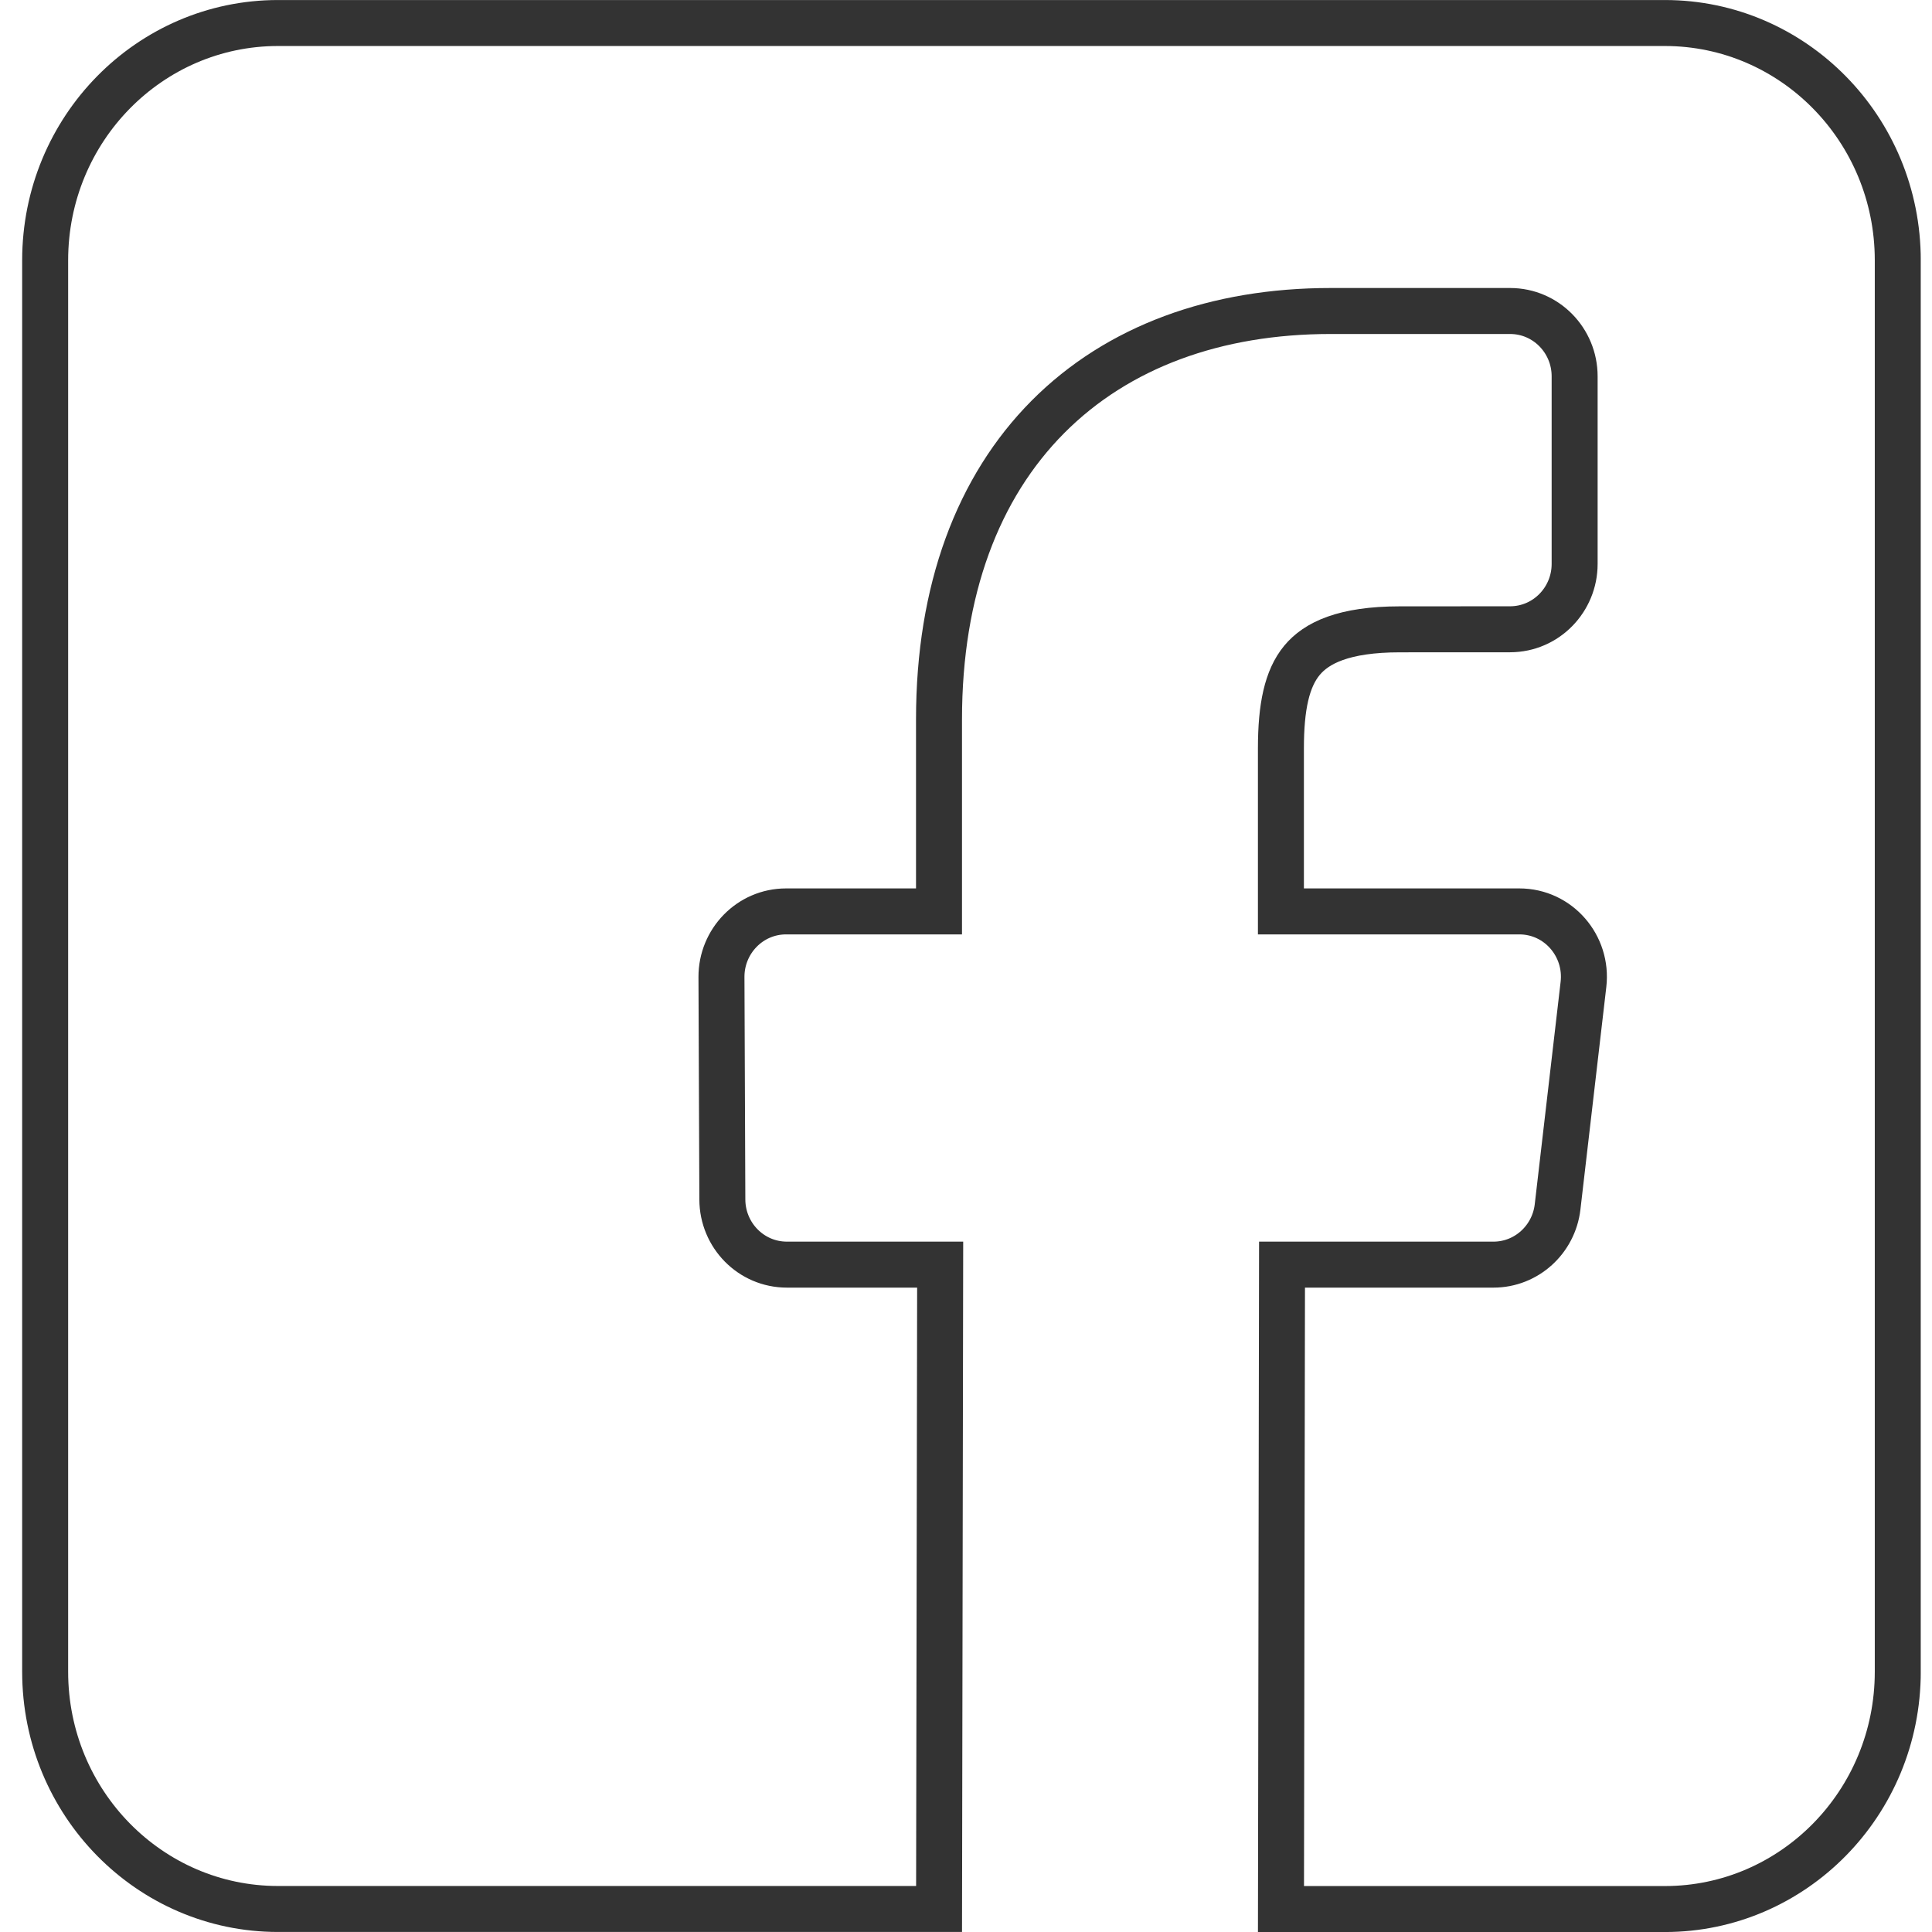 <svg width="35" height="35" viewBox="0 0 35 35" fill="none" xmlns="http://www.w3.org/2000/svg">
<g clip-path="url(#clip0)">
<path d="M30.162 34.584H23.206L23.225 22.91H27.055C27.653 22.91 28.148 22.455 28.217 21.865L28.686 17.833C28.767 17.138 28.233 16.511 27.524 16.511H23.205V13.556C23.205 12.808 23.312 12.294 23.587 11.962C23.848 11.648 24.341 11.401 25.361 11.401H25.361L27.357 11.4H27.357C28.009 11.399 28.526 10.863 28.526 10.216V6.817C28.526 6.17 28.009 5.634 27.356 5.634H24.104C22.036 5.634 20.252 6.277 18.984 7.552C17.716 8.828 17.011 10.688 17.011 13.033V16.511H14.241C13.586 16.511 13.068 17.051 13.07 17.699L13.086 21.731C13.088 22.376 13.604 22.91 14.256 22.91H17.032L17.012 34.583H5.036C2.713 34.583 0.818 32.665 0.818 30.284V4.716C0.818 2.335 2.713 0.417 5.036 0.417H30.161C32.484 0.417 34.38 2.335 34.38 4.716V30.284C34.38 32.666 32.484 34.584 30.162 34.584Z" stroke="#333333" stroke-width="0.833"/>
</g>
<defs>
<clipPath id="clip0">
<rect width="34.395" height="35" fill="white" transform="translate(0.401)"/>
</clipPath>
</defs>
</svg>
